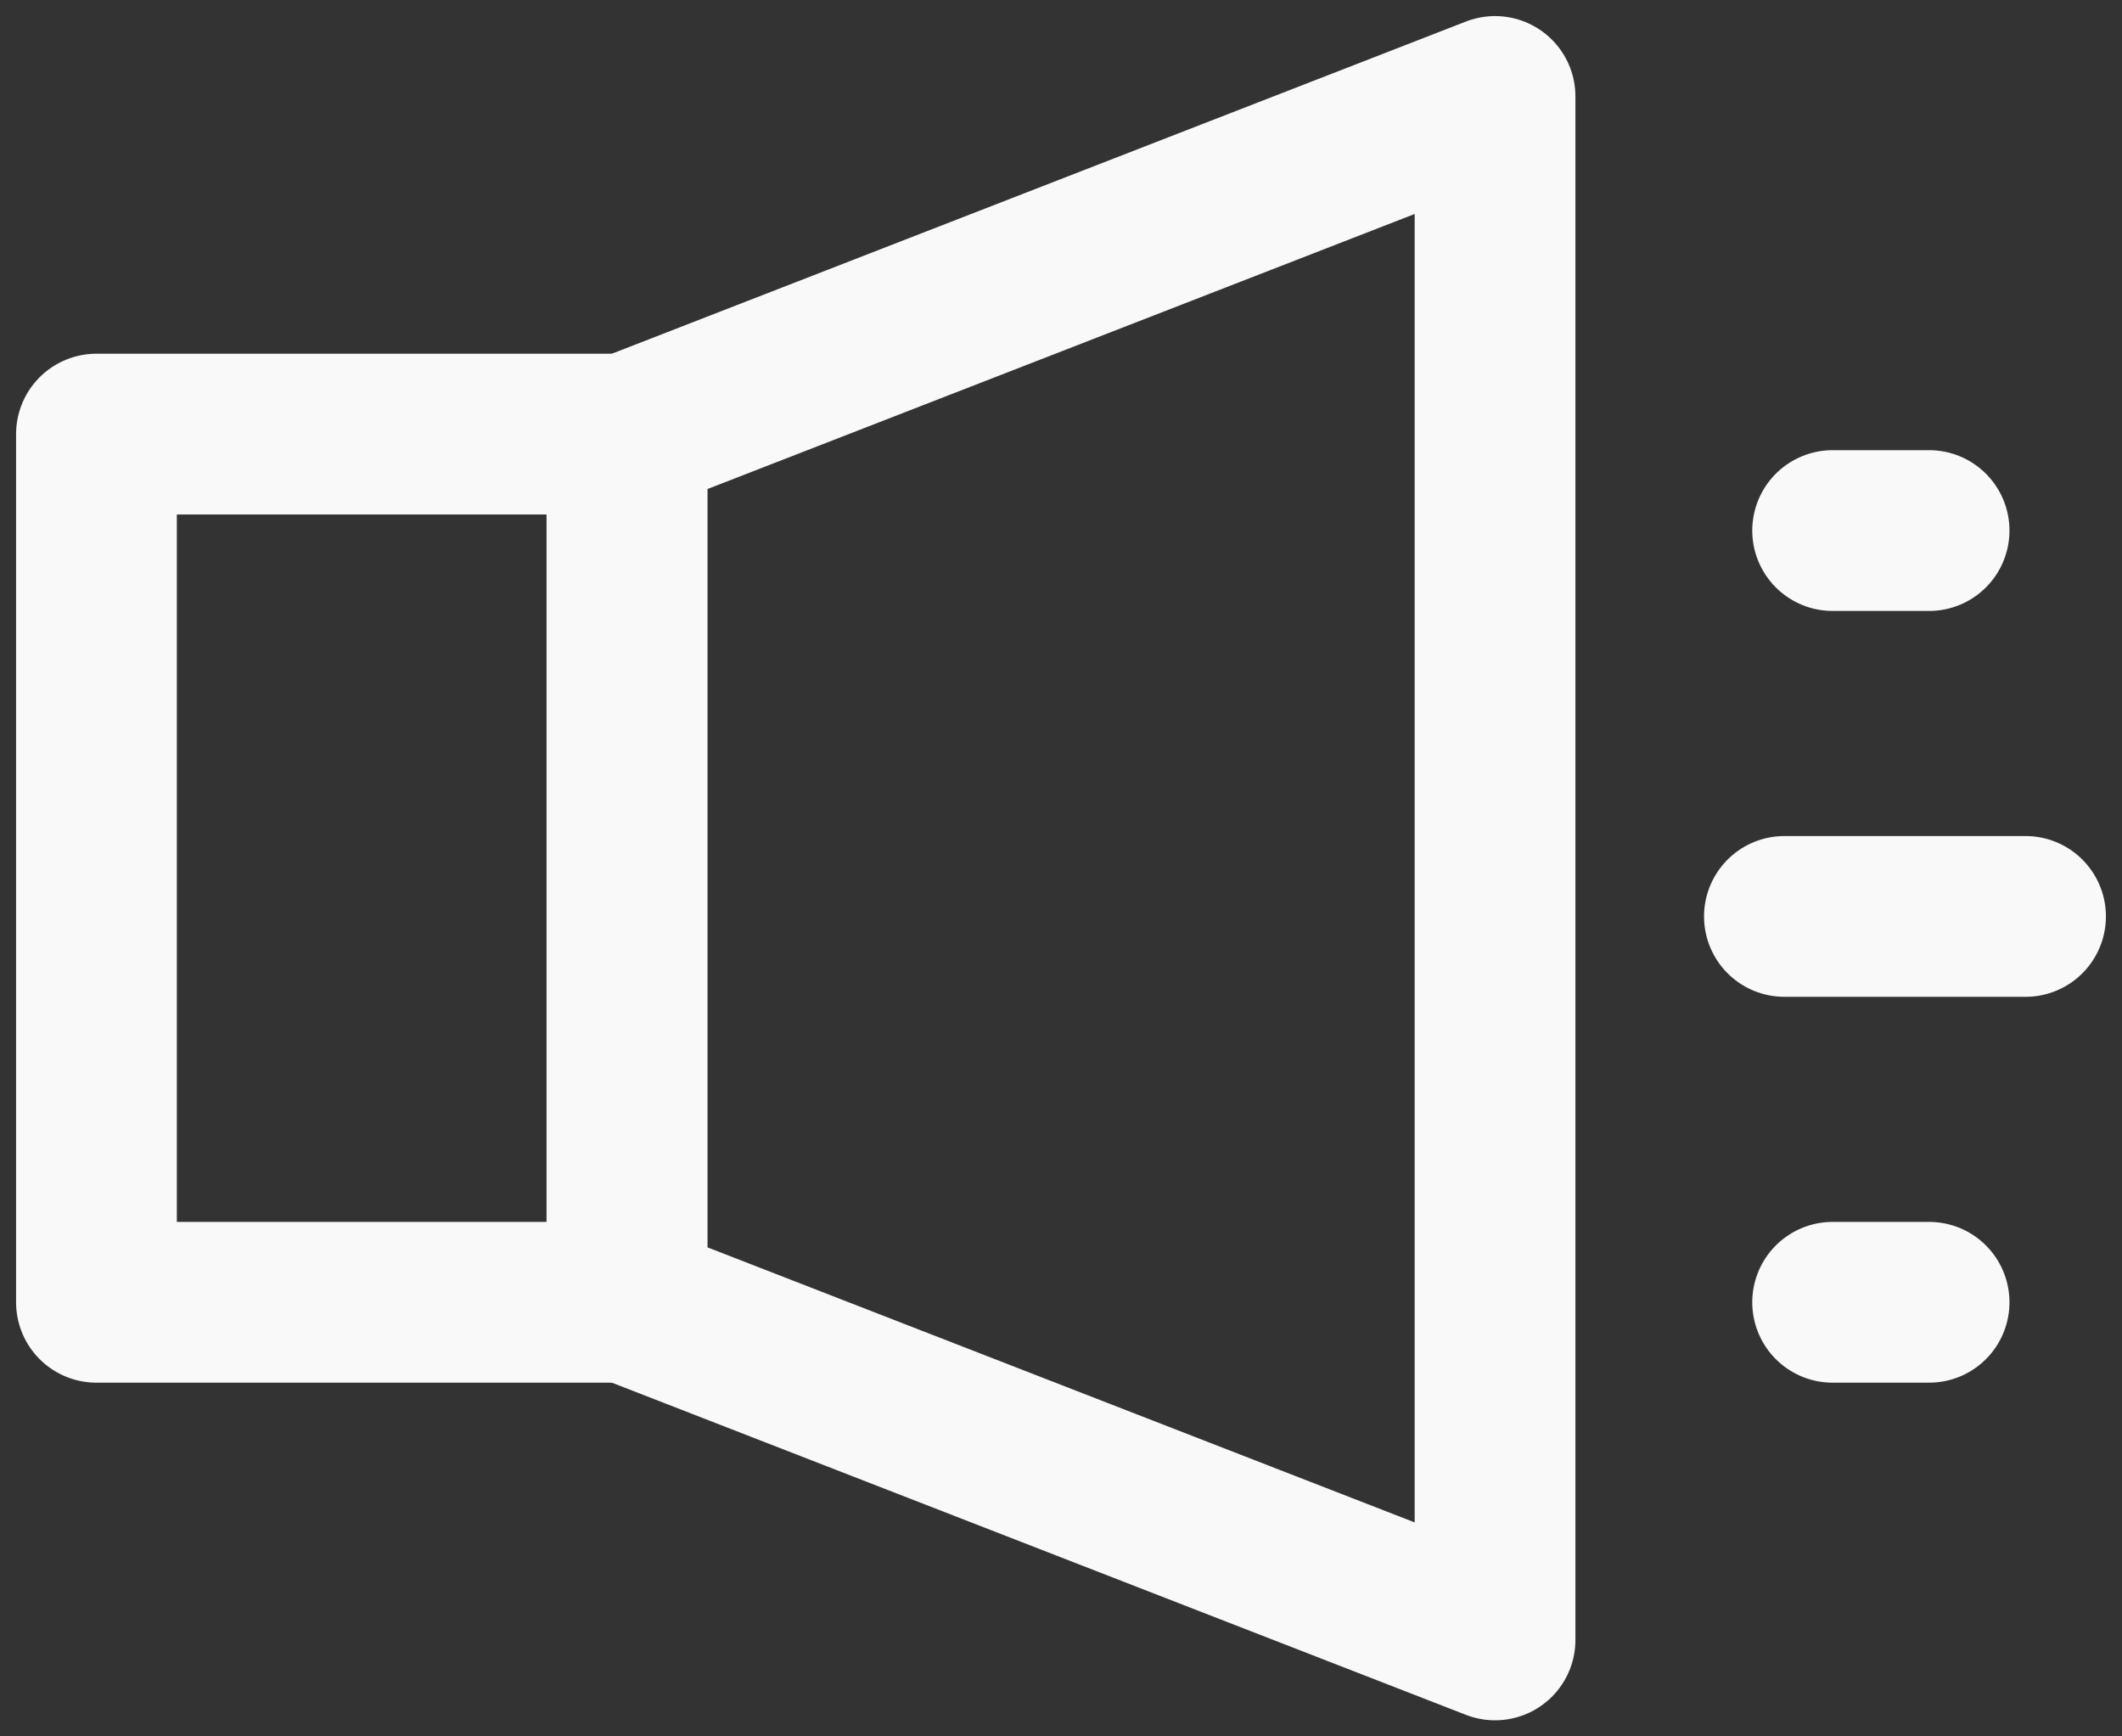 <svg width="66" height="54" viewBox="0 0 66 54" fill="none" xmlns="http://www.w3.org/2000/svg">
<rect x="0" y="0" width="66" height="54" fill="#333333" stroke="none"/>
<path d="M3 13.5H19.5V40.5H3V13.5Z" stroke="#F9F9F9" stroke-width="5" stroke-linecap="round" stroke-linejoin="round"/>
<path d="M57 40.5H60M19.5 13.5L46.5 3V51L19.5 40.5V13.5ZM57 16.5H60H57ZM55.5 28.5H63H55.5Z" stroke="#F9F9F9" stroke-width="5" stroke-linecap="round" stroke-linejoin="round"/>
</svg>
